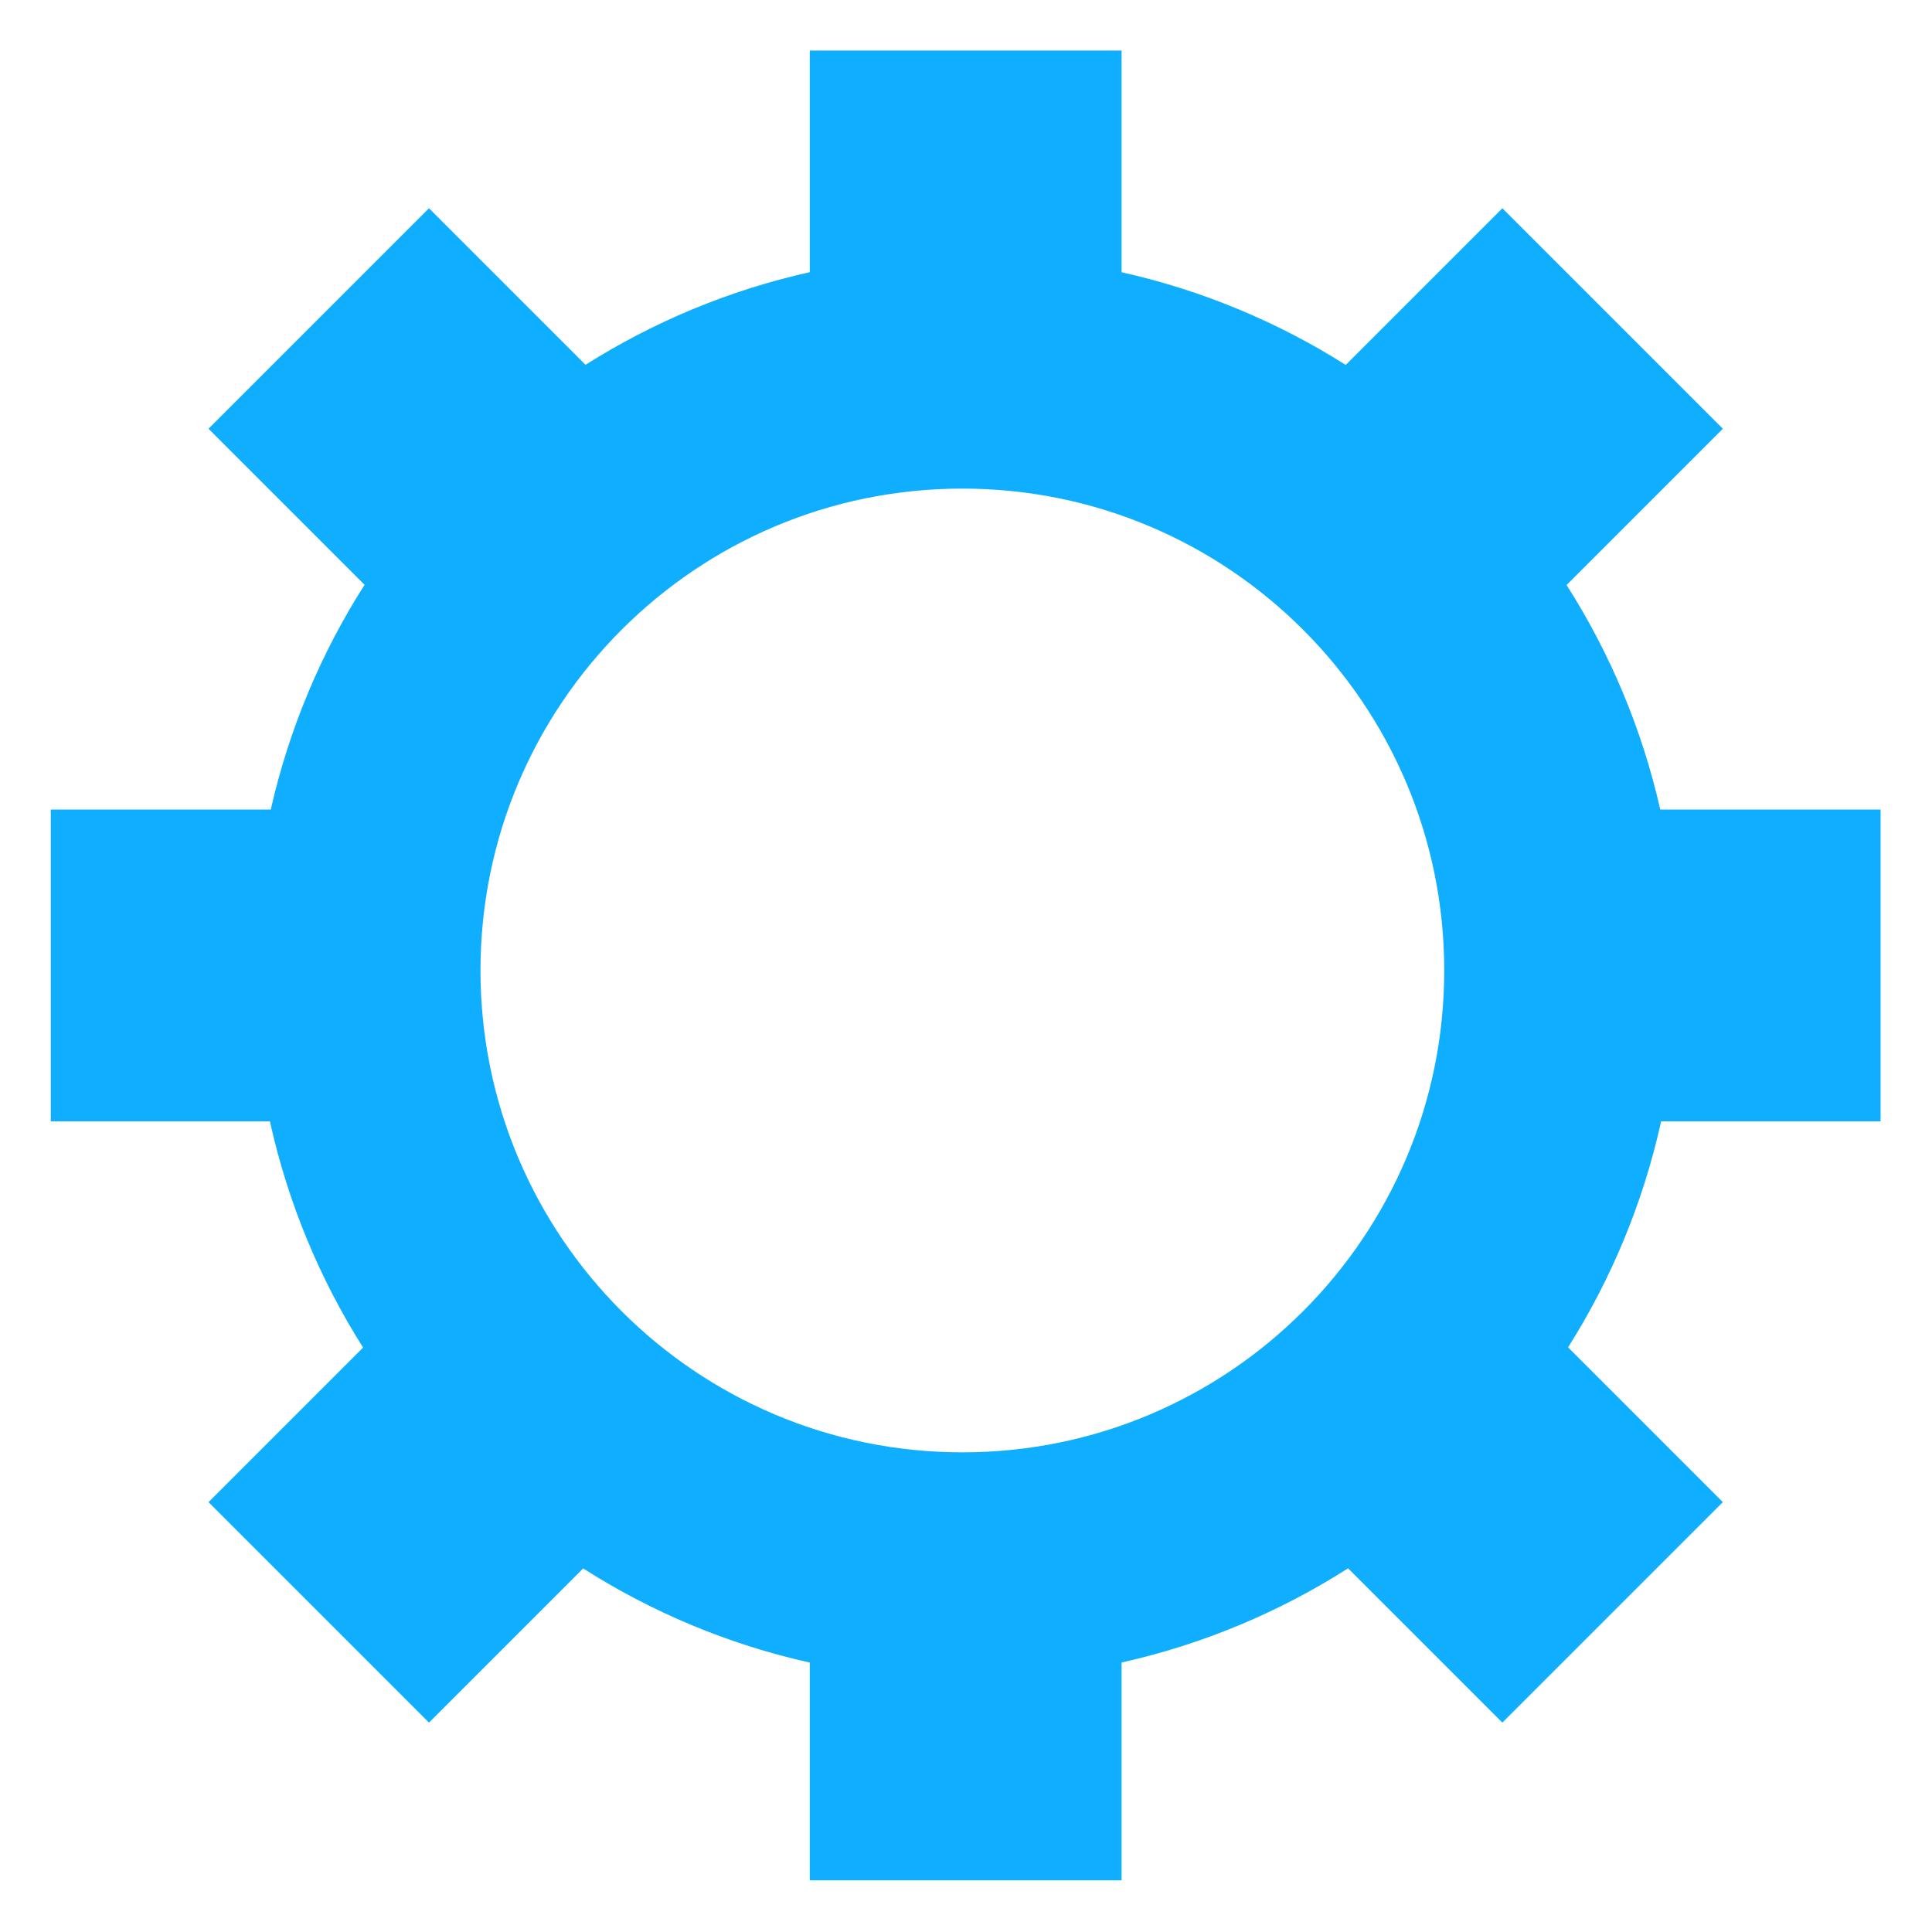 <?xml version="1.0" standalone="no"?><!DOCTYPE svg PUBLIC "-//W3C//DTD SVG 1.1//EN" "http://www.w3.org/Graphics/SVG/1.1/DTD/svg11.dtd"><svg t="1533296343716" class="icon" style="" viewBox="0 0 1024 1024" version="1.1" xmlns="http://www.w3.org/2000/svg" p-id="10529" xmlns:xlink="http://www.w3.org/1999/xlink" width="48" height="48"><defs><style type="text/css"></style></defs><path d="M996.748 594.333l0-165.264-116.78 0c-9.704-42.897-26.71-83.023-49.646-119.002l82.825-82.825L796.289 110.382l-83.036 83.036c-35.948-22.734-75.998-39.563-118.792-49.129L594.461 26.782l-165.264 0 0 117.469c-42.816 9.551-82.889 26.371-118.858 49.101l-82.971-82.971L110.51 227.242l82.721 82.721c-22.969 36.007-39.998 76.169-49.711 119.107L26.91 429.069l0 165.264 116.15 0c9.522 43.211 26.447 83.642 49.378 119.9l-81.928 81.928 116.86 116.86 81.717-81.717c36.29 23.133 76.797 40.233 120.112 49.894l0 115.423 165.264 0L594.462 881.16c43.291-9.677 83.776-26.786 120.045-49.922l81.783 81.783 116.86-116.86-82.032-82.032c22.896-36.231 39.799-76.626 49.312-119.796L996.748 594.332zM510.069 769.772c-141.056 0-255.403-114.348-255.403-255.403s114.347-255.403 255.403-255.403 255.403 114.347 255.403 255.403S651.125 769.772 510.069 769.772z" p-id="10530" fill="#10aeff"></path></svg>